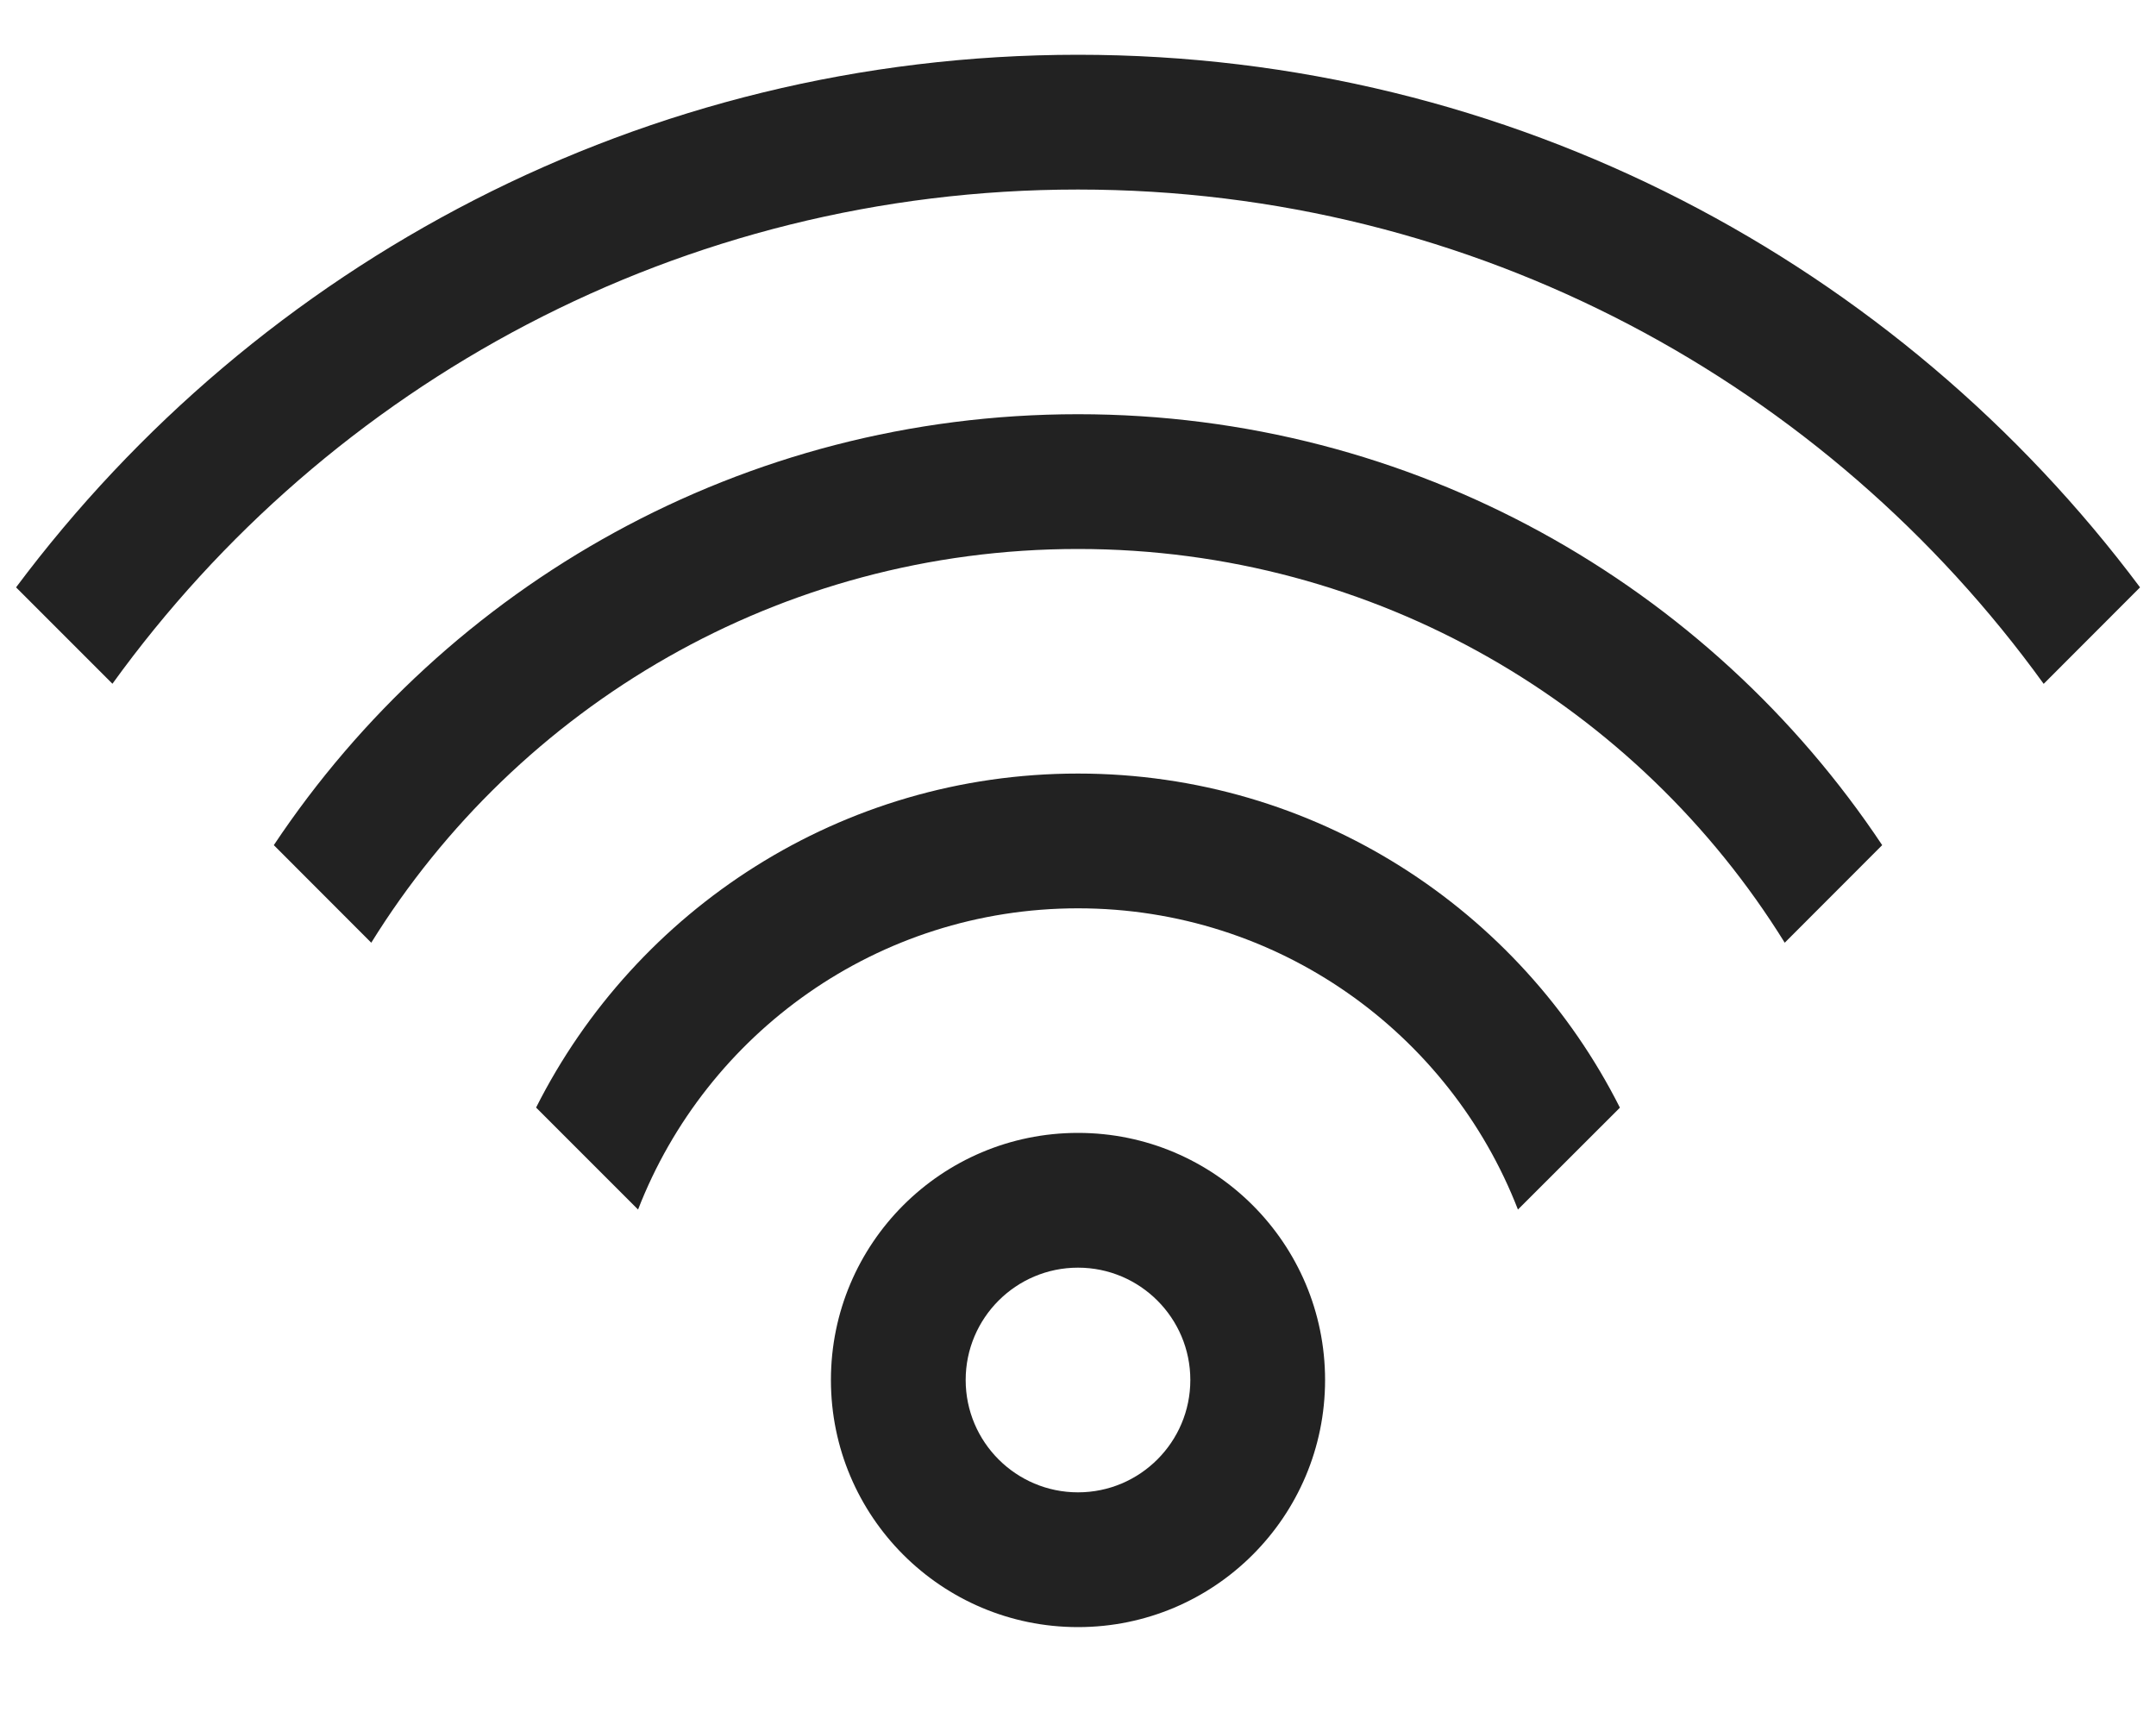 <svg width="20" height="16" viewBox="0 0 20 16" fill="none" xmlns="http://www.w3.org/2000/svg">
<path d="M10 10.508C11.266 10.508 12.292 11.534 12.292 12.8C12.292 14.066 11.266 15.092 10 15.092C8.734 15.092 7.708 14.066 7.708 12.8C7.708 11.534 8.734 10.508 10 10.508ZM10 11.758C9.425 11.758 8.958 12.225 8.958 12.8C8.958 13.375 9.425 13.842 10 13.842C10.575 13.842 11.042 13.375 11.042 12.8C11.042 12.225 10.575 11.758 10 11.758ZM10 7.175C12.198 7.175 14.101 8.436 15.027 10.274L14.081 11.219C13.447 9.584 11.859 8.425 10 8.425C8.141 8.425 6.553 9.584 5.919 11.219L4.973 10.273C5.899 8.435 7.802 7.175 10 7.175ZM10 3.842C13.113 3.842 15.855 5.429 17.46 7.839L16.556 8.744C15.197 6.552 12.769 5.092 10 5.092C7.231 5.092 4.803 6.552 3.444 8.744L2.54 7.839C4.145 5.429 6.887 3.842 10 3.842ZM10 0.508C14.032 0.508 17.61 2.45 19.852 5.448L18.958 6.343C16.952 3.566 13.687 1.758 10 1.758C6.313 1.758 3.048 3.565 1.043 6.342L0.149 5.448C2.39 2.449 5.968 0.508 10 0.508Z" fill="#222222"/>
</svg>
